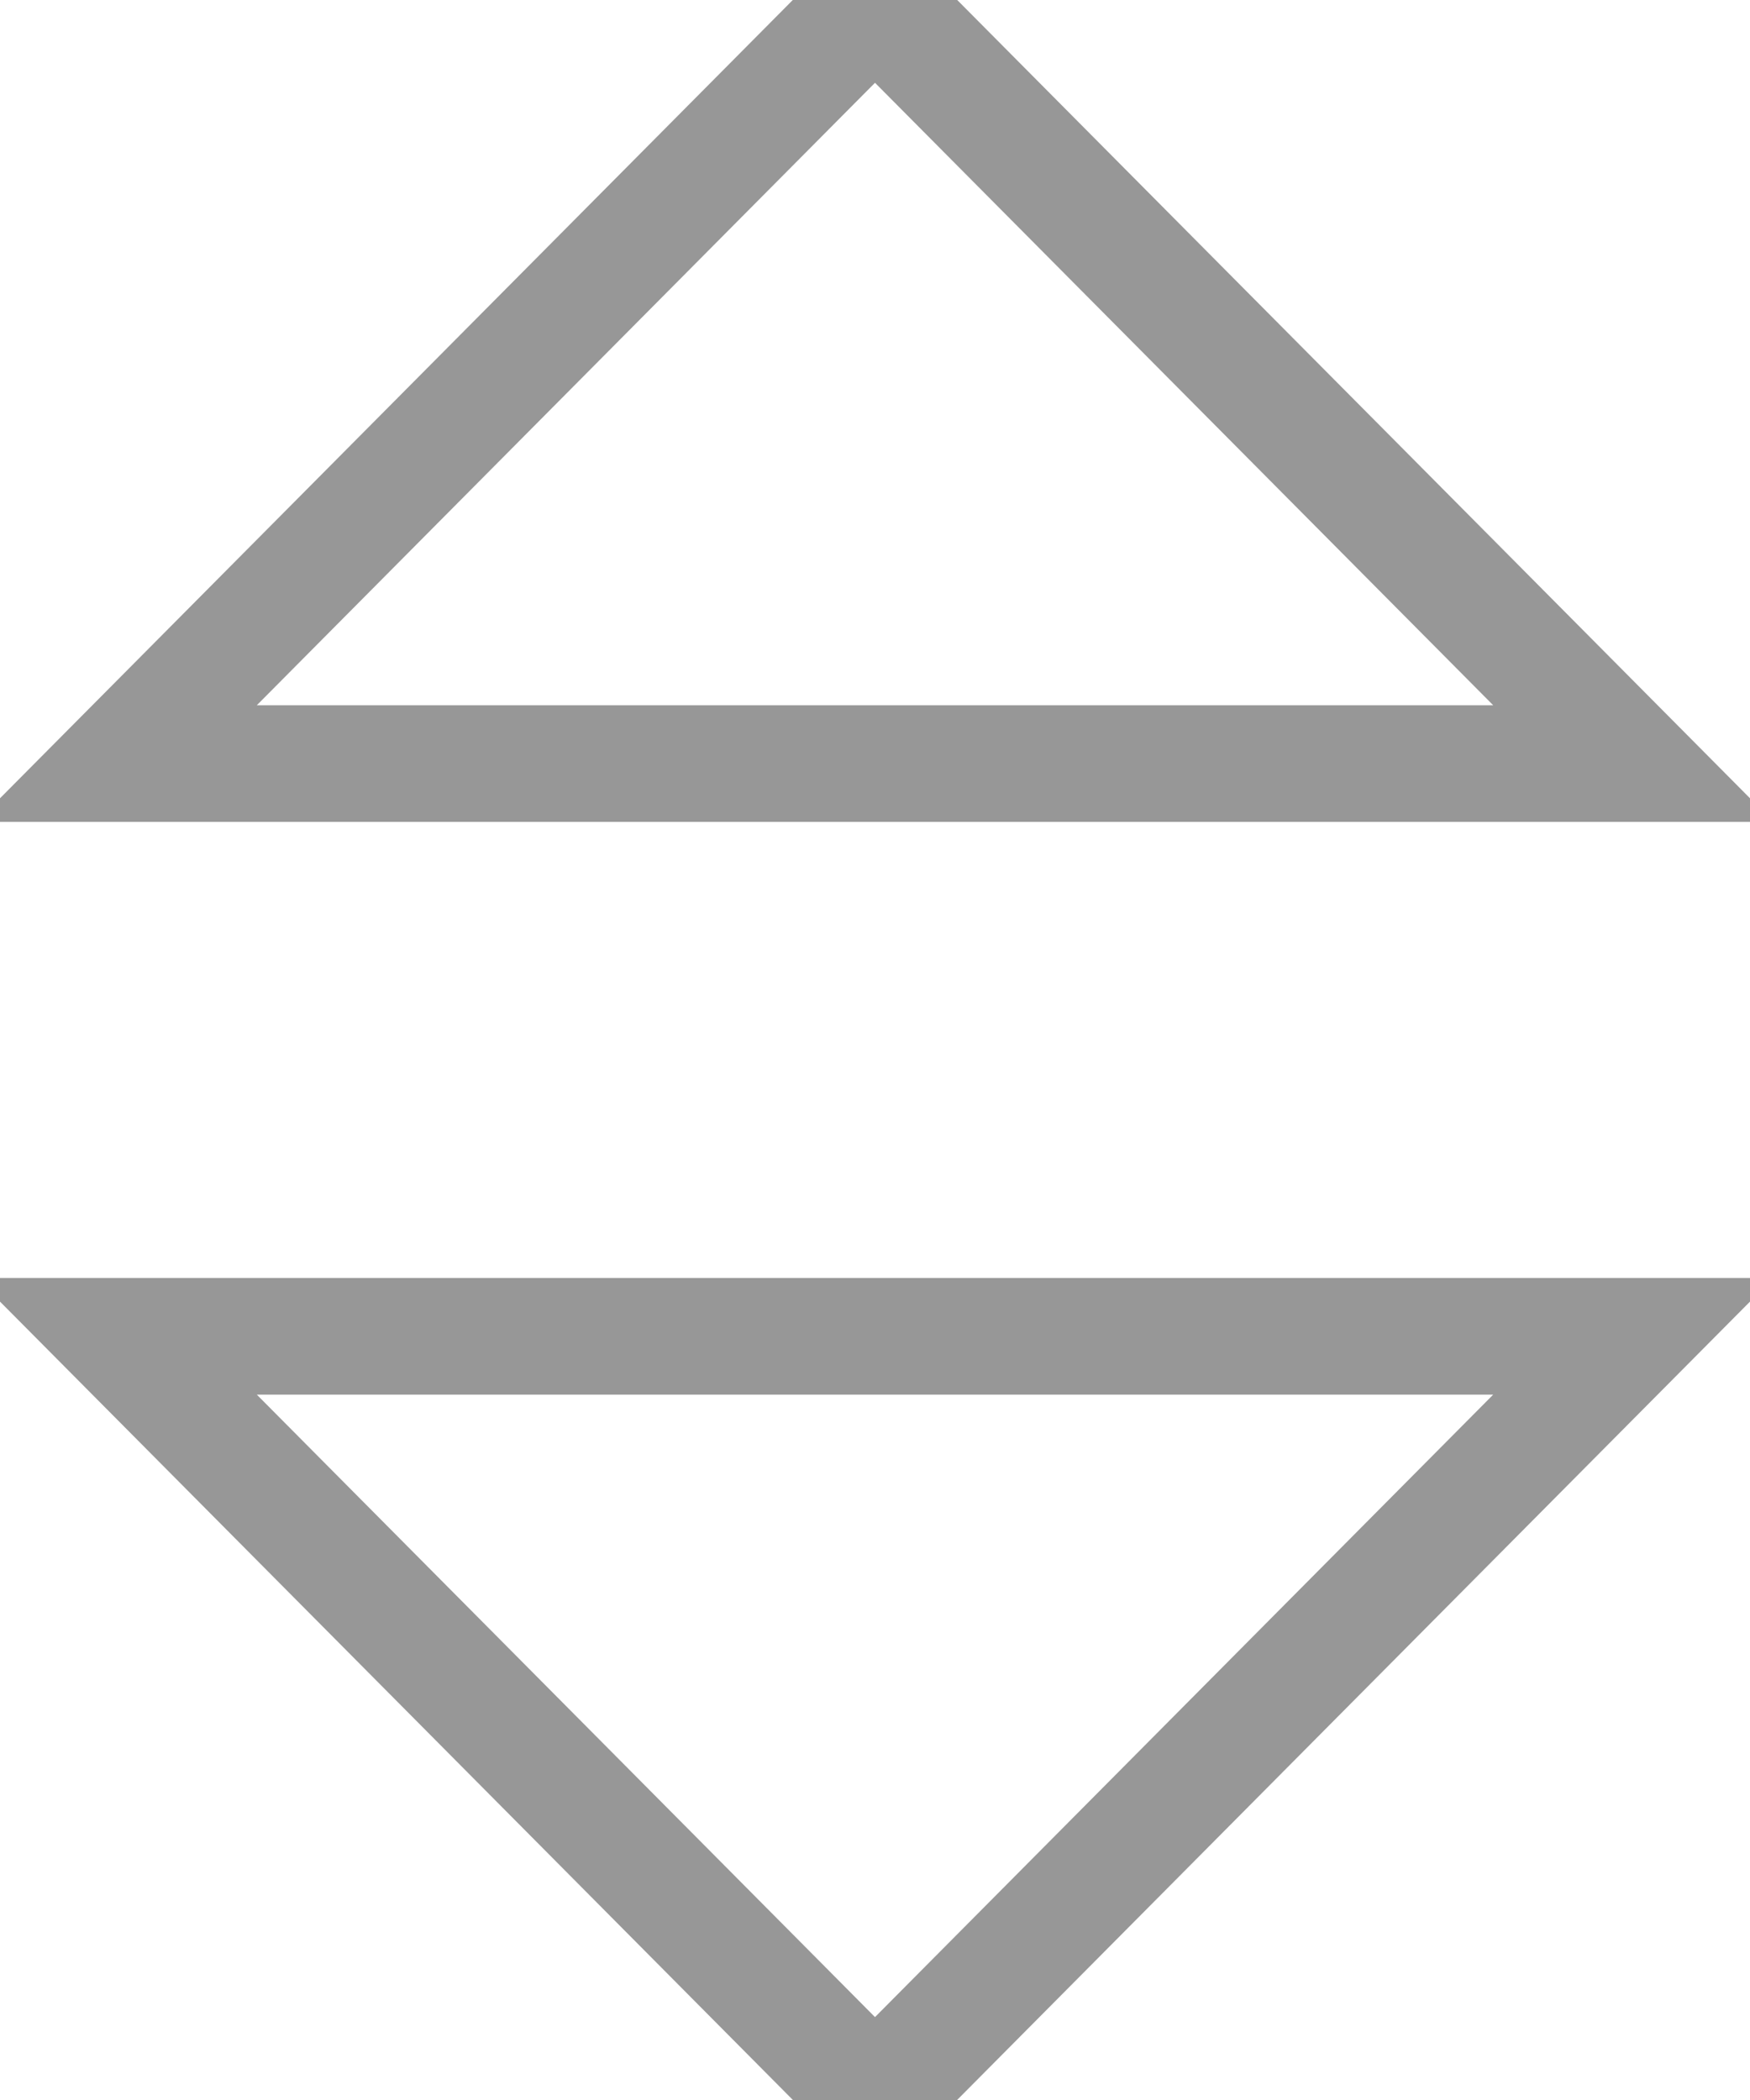 <svg xmlns="http://www.w3.org/2000/svg" width="15" height="18" viewBox="0 0 15 18"><path fill="none" stroke="#979797" d="m13 6.545-6.5-6.545-6.5 6.545zm-13 4.909 6.5 6.545 6.5-6.545z" transform="translate(1)"/></svg>